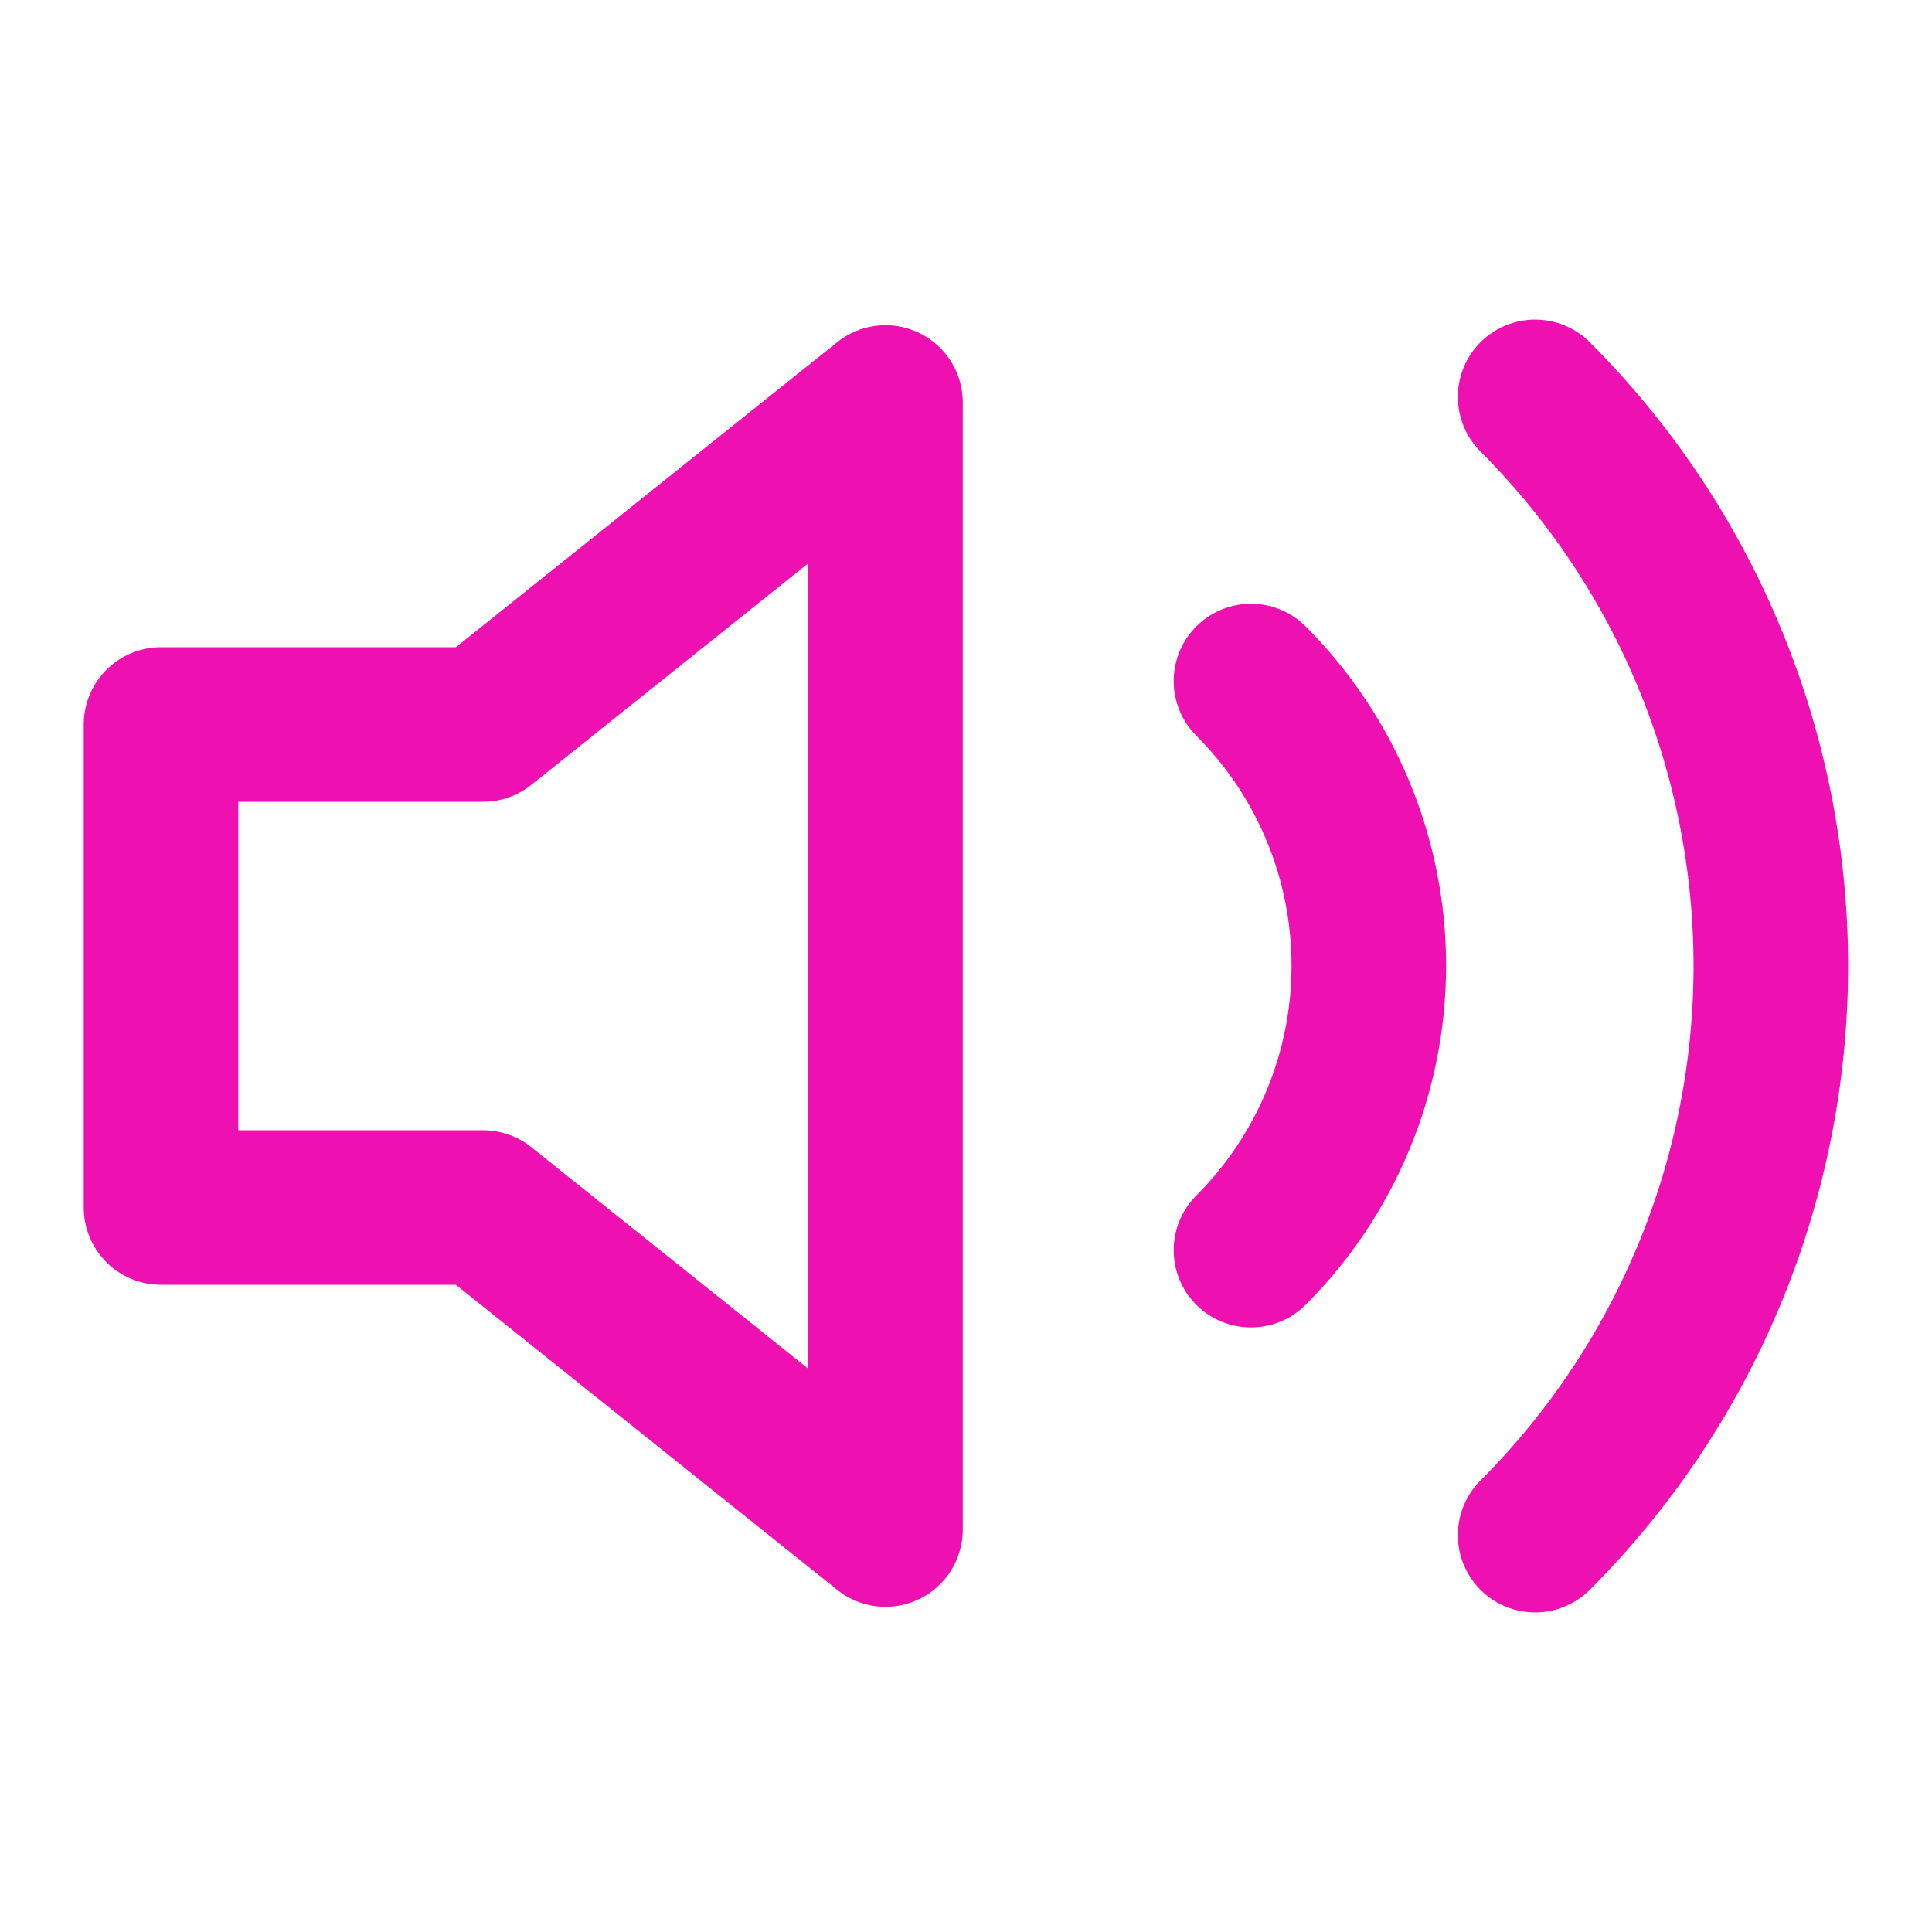 <svg width="50" height="50" viewBox="0 0 50 50" fill="none" xmlns="http://www.w3.org/2000/svg">
<path d="M39.729 10.271C43.635 14.178 45.829 19.476 45.829 25C45.829 30.524 43.635 35.822 39.729 39.729M32.375 17.625C34.328 19.578 35.425 22.227 35.425 24.99C35.425 27.752 34.328 30.401 32.375 32.354M22.917 10.417L12.5 18.75H4.167V31.25H12.5L22.917 39.583V10.417Z" stroke="#EE10B0" stroke-width="4" stroke-linecap="round" stroke-linejoin="round"/>
</svg>
